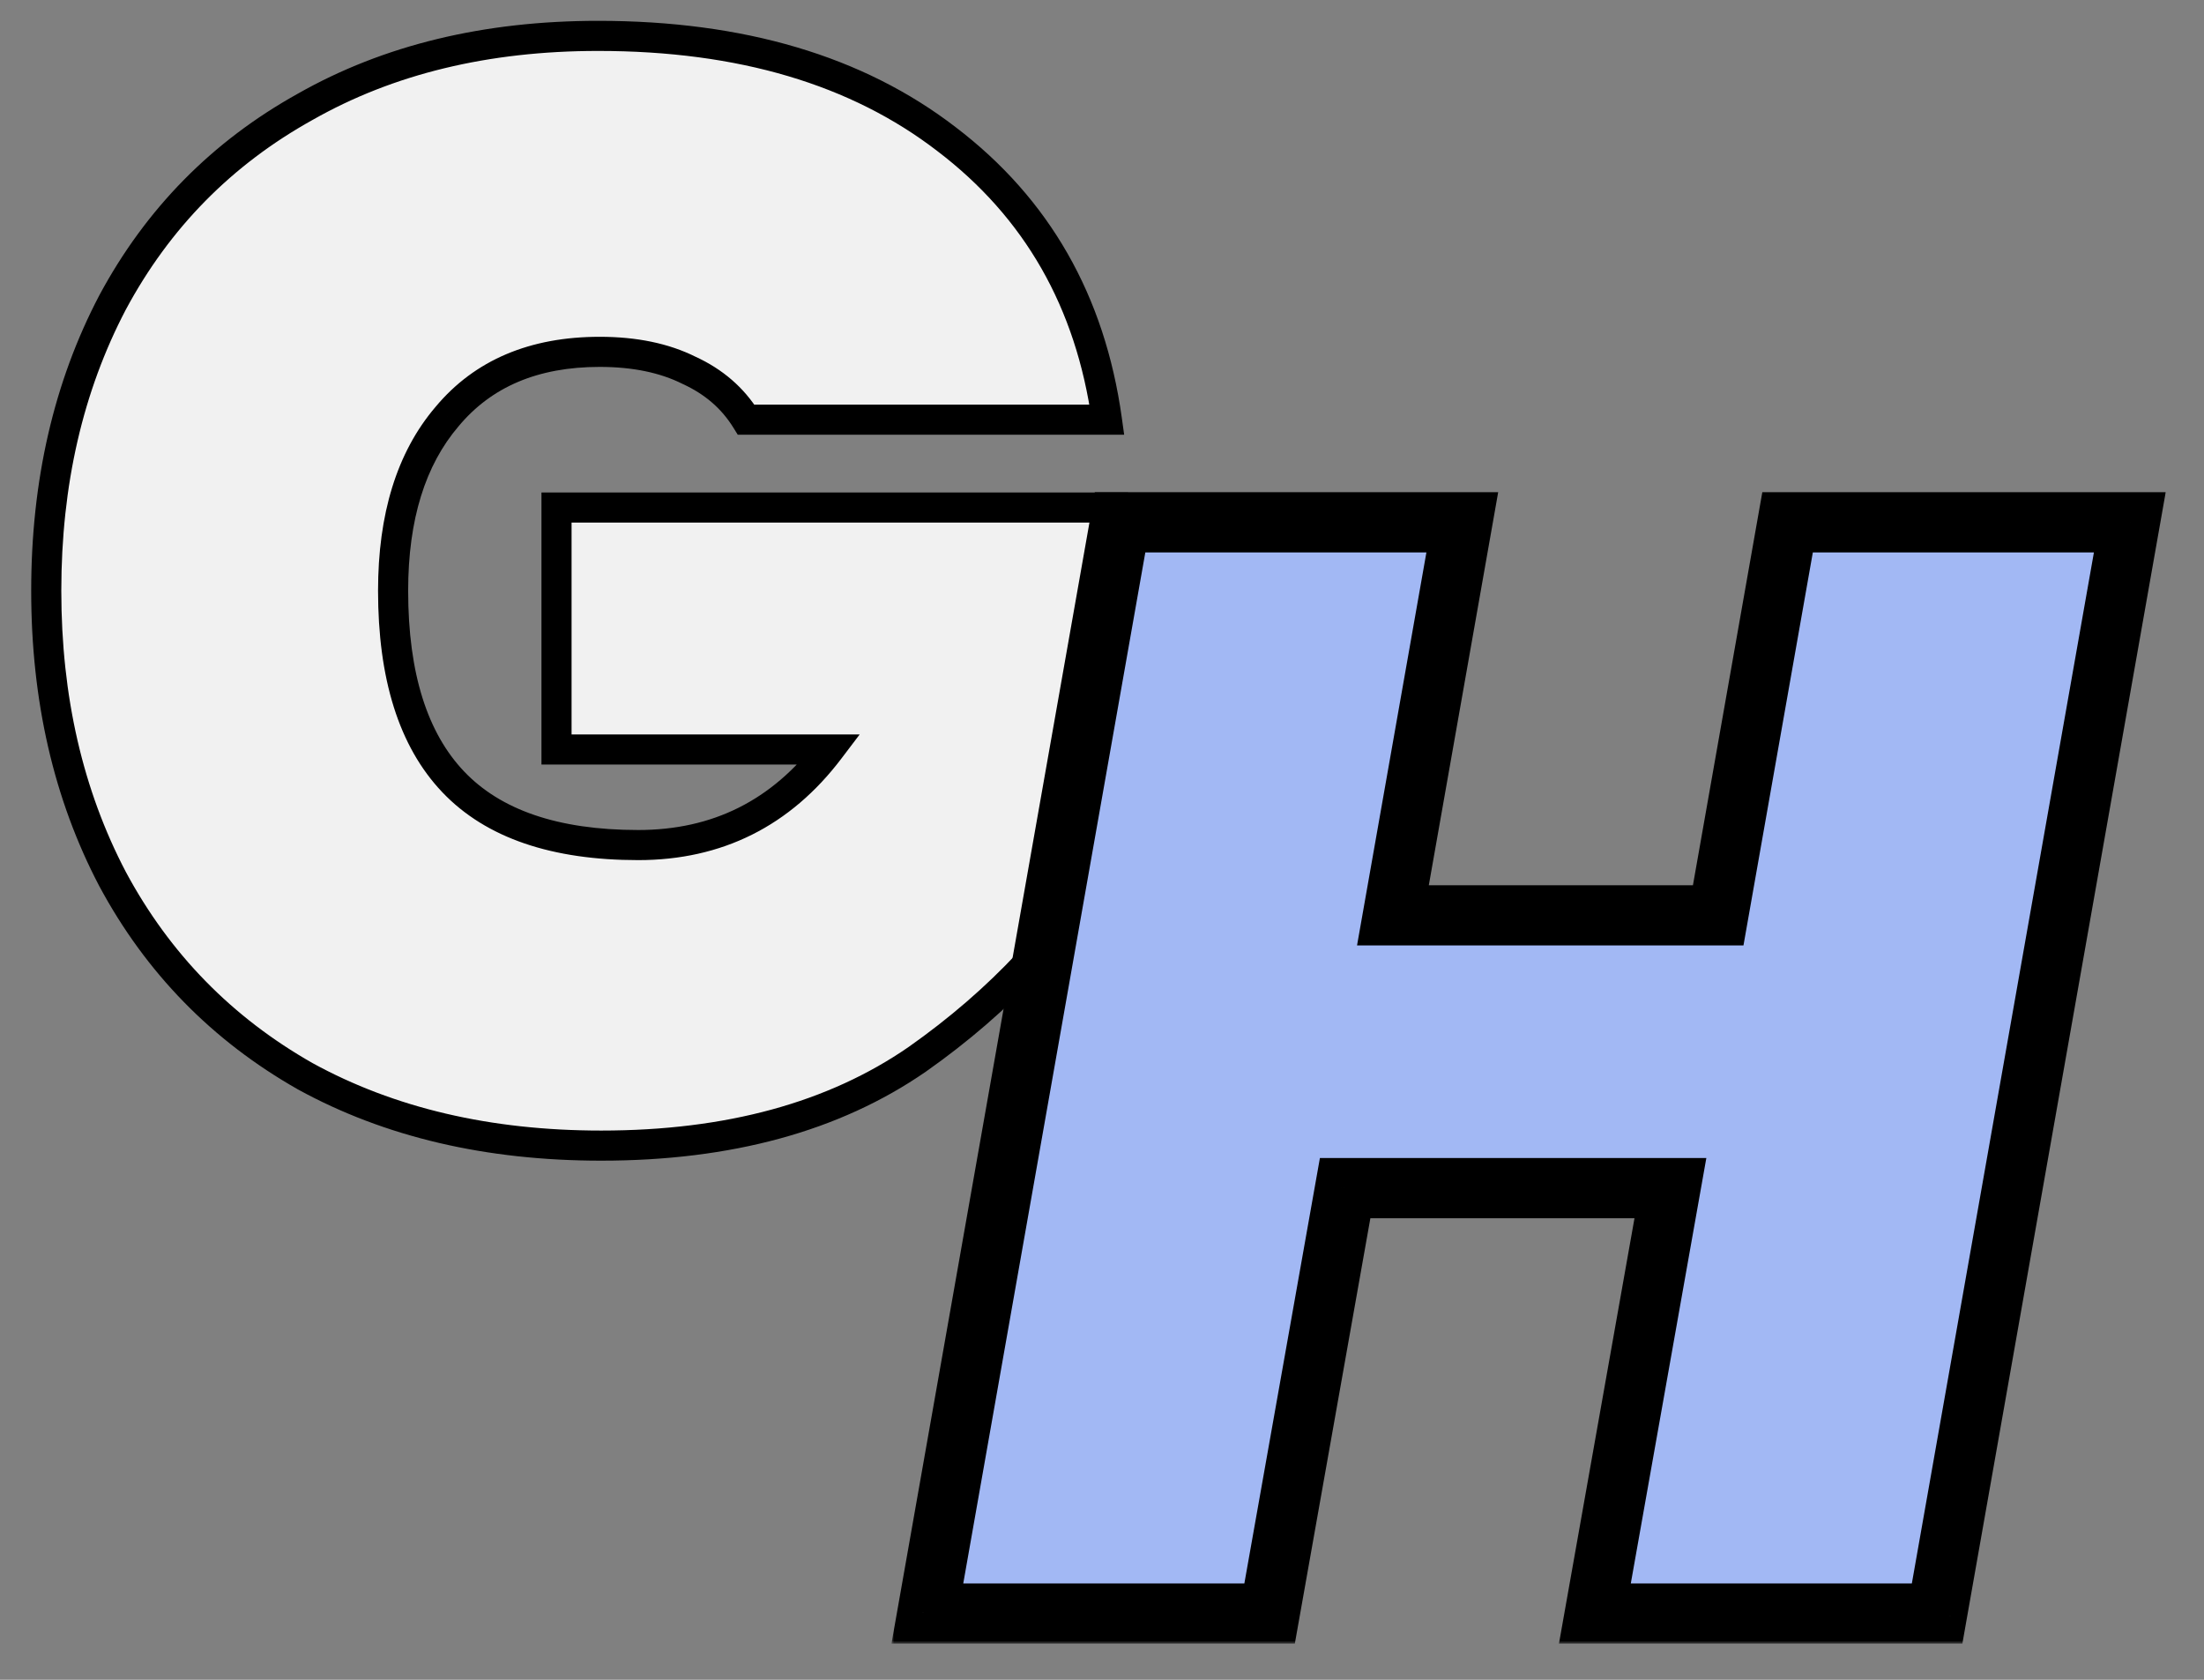 <svg width="366" height="279" viewBox="0 0 366 279" fill="none" xmlns="http://www.w3.org/2000/svg">
<rect x="0" y="0" width="366" height="279" fill="#808080" stroke="none"/>
<g clip-path="url(#clip0_39_12)">
<path d="M123.904 69.704C121.685 66.12 118.528 63.389 114.432 61.512C110.336 59.464 105.387 58.44 99.584 58.44C88.661 58.44 80.213 62.024 74.24 69.192C68.267 76.189 65.28 85.832 65.28 98.12C65.28 112.285 68.608 122.867 75.264 129.864C81.92 136.861 92.16 140.36 105.984 140.36C119.125 140.36 129.707 135.069 137.728 124.488H92.416V84.296H184.832V141.128C176.981 154.611 166.144 166.216 152.32 175.944C138.496 185.501 121.003 190.28 99.84 190.28C81.067 190.28 64.683 186.44 50.688 178.76C36.864 170.909 26.197 159.987 18.688 145.992C11.349 131.997 7.68 116.04 7.68 98.12C7.68 80.2 11.349 64.243 18.688 50.248C26.197 36.253 36.864 25.416 50.688 17.736C64.512 9.885 80.725 5.96 99.328 5.96C123.051 5.96 142.336 11.677 157.184 23.112C172.203 34.547 181.077 50.077 183.808 69.704H123.904Z" fill="#F1F1F1"/>
<path d="M123.904 69.704L121.778 71.02L122.511 72.204H123.904V69.704ZM114.432 61.512L113.314 63.748L113.352 63.767L113.39 63.785L114.432 61.512ZM74.24 69.192L76.141 70.815L76.151 70.804L76.161 70.792L74.24 69.192ZM75.264 129.864L73.453 131.587L75.264 129.864ZM137.728 124.488L139.72 125.998L142.76 121.988H137.728V124.488ZM92.416 124.488H89.916V126.988H92.416V124.488ZM92.416 84.296V81.796H89.916V84.296H92.416ZM184.832 84.296H187.332V81.796H184.832V84.296ZM184.832 141.128L186.992 142.386L187.332 141.803V141.128H184.832ZM152.32 175.944L153.742 178L153.75 177.994L153.759 177.989L152.32 175.944ZM50.688 178.76L49.453 180.934L49.469 180.943L49.485 180.952L50.688 178.76ZM18.688 145.992L16.474 147.153L16.48 147.164L16.485 147.174L18.688 145.992ZM18.688 50.248L16.485 49.066L16.48 49.076L16.474 49.087L18.688 50.248ZM50.688 17.736L51.902 19.921L51.912 19.916L51.923 19.91L50.688 17.736ZM157.184 23.112L155.659 25.093L155.67 25.101L157.184 23.112ZM183.808 69.704V72.204H186.68L186.284 69.359L183.808 69.704ZM126.03 68.388C123.534 64.356 119.985 61.307 115.474 59.239L113.39 63.785C117.071 65.472 119.837 67.884 121.778 71.02L126.03 68.388ZM115.55 59.276C111.027 57.014 105.674 55.94 99.584 55.94V60.94C105.099 60.94 109.645 61.914 113.314 63.748L115.55 59.276ZM99.584 55.94C88.06 55.94 78.851 59.754 72.32 67.591L76.161 70.792C81.576 64.294 89.263 60.94 99.584 60.94V55.94ZM72.339 67.569C65.866 75.151 62.78 85.439 62.78 98.12H67.78C67.78 86.225 70.668 77.227 76.141 70.815L72.339 67.569ZM62.78 98.12C62.78 112.63 66.186 123.947 73.453 131.587L77.075 128.141C71.03 121.786 67.78 111.94 67.78 98.12H62.78ZM73.453 131.587C80.753 139.262 91.775 142.86 105.984 142.86V137.86C92.545 137.86 83.087 134.46 77.075 128.141L73.453 131.587ZM105.984 142.86C119.917 142.86 131.232 137.195 139.72 125.998L135.736 122.978C128.181 132.943 118.333 137.86 105.984 137.86V142.86ZM137.728 121.988H92.416V126.988H137.728V121.988ZM94.916 124.488V84.296H89.916V124.488H94.916ZM92.416 86.796H184.832V81.796H92.416V86.796ZM182.332 84.296V141.128H187.332V84.296H182.332ZM182.672 139.87C175.017 153.016 164.436 164.361 150.881 173.899L153.759 177.989C167.852 168.071 178.946 156.205 186.992 142.386L182.672 139.87ZM150.898 173.888C137.589 183.089 120.627 187.78 99.84 187.78V192.78C121.379 192.78 139.403 187.914 153.742 178L150.898 173.888ZM99.84 187.78C81.413 187.78 65.457 184.013 51.891 176.568L49.485 180.952C63.908 188.867 80.72 192.78 99.84 192.78V187.78ZM51.923 176.586C38.508 168.968 28.177 158.389 20.891 144.81L16.485 147.174C24.218 161.584 35.22 172.851 49.453 180.934L51.923 176.586ZM20.902 144.831C13.775 131.24 10.18 115.69 10.18 98.12H5.18C5.18 116.39 8.924 132.755 16.474 147.153L20.902 144.831ZM10.18 98.12C10.18 80.55 13.775 65 20.902 51.409L16.474 49.087C8.924 63.485 5.18 79.85 5.18 98.12H10.18ZM20.891 51.43C28.175 37.856 38.499 27.368 51.902 19.921L49.474 15.551C35.229 23.464 24.22 34.651 16.485 49.066L20.891 51.43ZM51.923 19.91C65.311 12.307 81.084 8.46 99.328 8.46V3.46C80.367 3.46 63.713 7.464 49.453 15.562L51.923 19.91ZM99.328 8.46C122.648 8.46 141.353 14.075 155.659 25.093L158.709 21.131C143.319 9.279 123.454 3.46 99.328 3.46V8.46ZM155.67 25.101C170.135 36.114 178.687 51.039 181.332 70.049L186.284 69.359C183.468 49.115 174.271 32.979 158.698 21.123L155.67 25.101ZM183.808 67.204H123.904V72.204H183.808V67.204Z" fill="black"/>
<mask id="path-3-outside-1_39_12" maskUnits="userSpaceOnUse" x="148" y="81" width="212" height="192" fill="black">
<rect fill="white" x="148" y="81" width="212" height="192"/>
<path d="M353.68 86.752L321.68 268H264.848L277.392 197.344H223.376L210.832 268H154L186 86.752H242.832L231.312 152.032H285.328L296.848 86.752H353.68Z"/>
</mask>
<path d="M353.68 86.752L321.68 268H264.848L277.392 197.344H223.376L210.832 268H154L186 86.752H242.832L231.312 152.032H285.328L296.848 86.752H353.68Z" fill="#A2B8F4"/>
<path d="M353.68 86.752L358.604 87.621L359.64 81.752H353.68V86.752ZM321.68 268V273H325.875L326.604 268.869L321.68 268ZM264.848 268L259.925 267.126L258.882 273H264.848V268ZM277.392 197.344L282.315 198.218L283.358 192.344H277.392V197.344ZM223.376 197.344V192.344H219.186L218.453 196.47L223.376 197.344ZM210.832 268V273H215.023L215.755 268.874L210.832 268ZM154 268L149.076 267.131L148.04 273H154V268ZM186 86.752V81.752H181.805L181.076 85.883L186 86.752ZM242.832 86.752L247.756 87.621L248.792 81.752H242.832V86.752ZM231.312 152.032L226.388 151.163L225.352 157.032H231.312V152.032ZM285.328 152.032V157.032H289.523L290.252 152.901L285.328 152.032ZM296.848 86.752V81.752H292.653L291.924 85.883L296.848 86.752ZM348.756 85.883L316.756 267.131L326.604 268.869L358.604 87.621L348.756 85.883ZM321.68 263H264.848V273H321.68V263ZM269.771 268.874L282.315 198.218L272.469 196.47L259.925 267.126L269.771 268.874ZM277.392 192.344H223.376V202.344H277.392V192.344ZM218.453 196.47L205.909 267.126L215.755 268.874L228.299 198.218L218.453 196.47ZM210.832 263H154V273H210.832V263ZM158.924 268.869L190.924 87.621L181.076 85.883L149.076 267.131L158.924 268.869ZM186 91.752H242.832V81.752H186V91.752ZM237.908 85.883L226.388 151.163L236.236 152.901L247.756 87.621L237.908 85.883ZM231.312 157.032H285.328V147.032H231.312V157.032ZM290.252 152.901L301.772 87.621L291.924 85.883L280.404 151.163L290.252 152.901ZM296.848 91.752H353.68V81.752H296.848V91.752Z" fill="black" mask="url(#path-3-outside-1_39_12)"/>
</g>
<defs>
<clipPath id="clip0_39_12">
<rect width="366" height="279" fill="white"/>
</clipPath>
</defs>
</svg>
